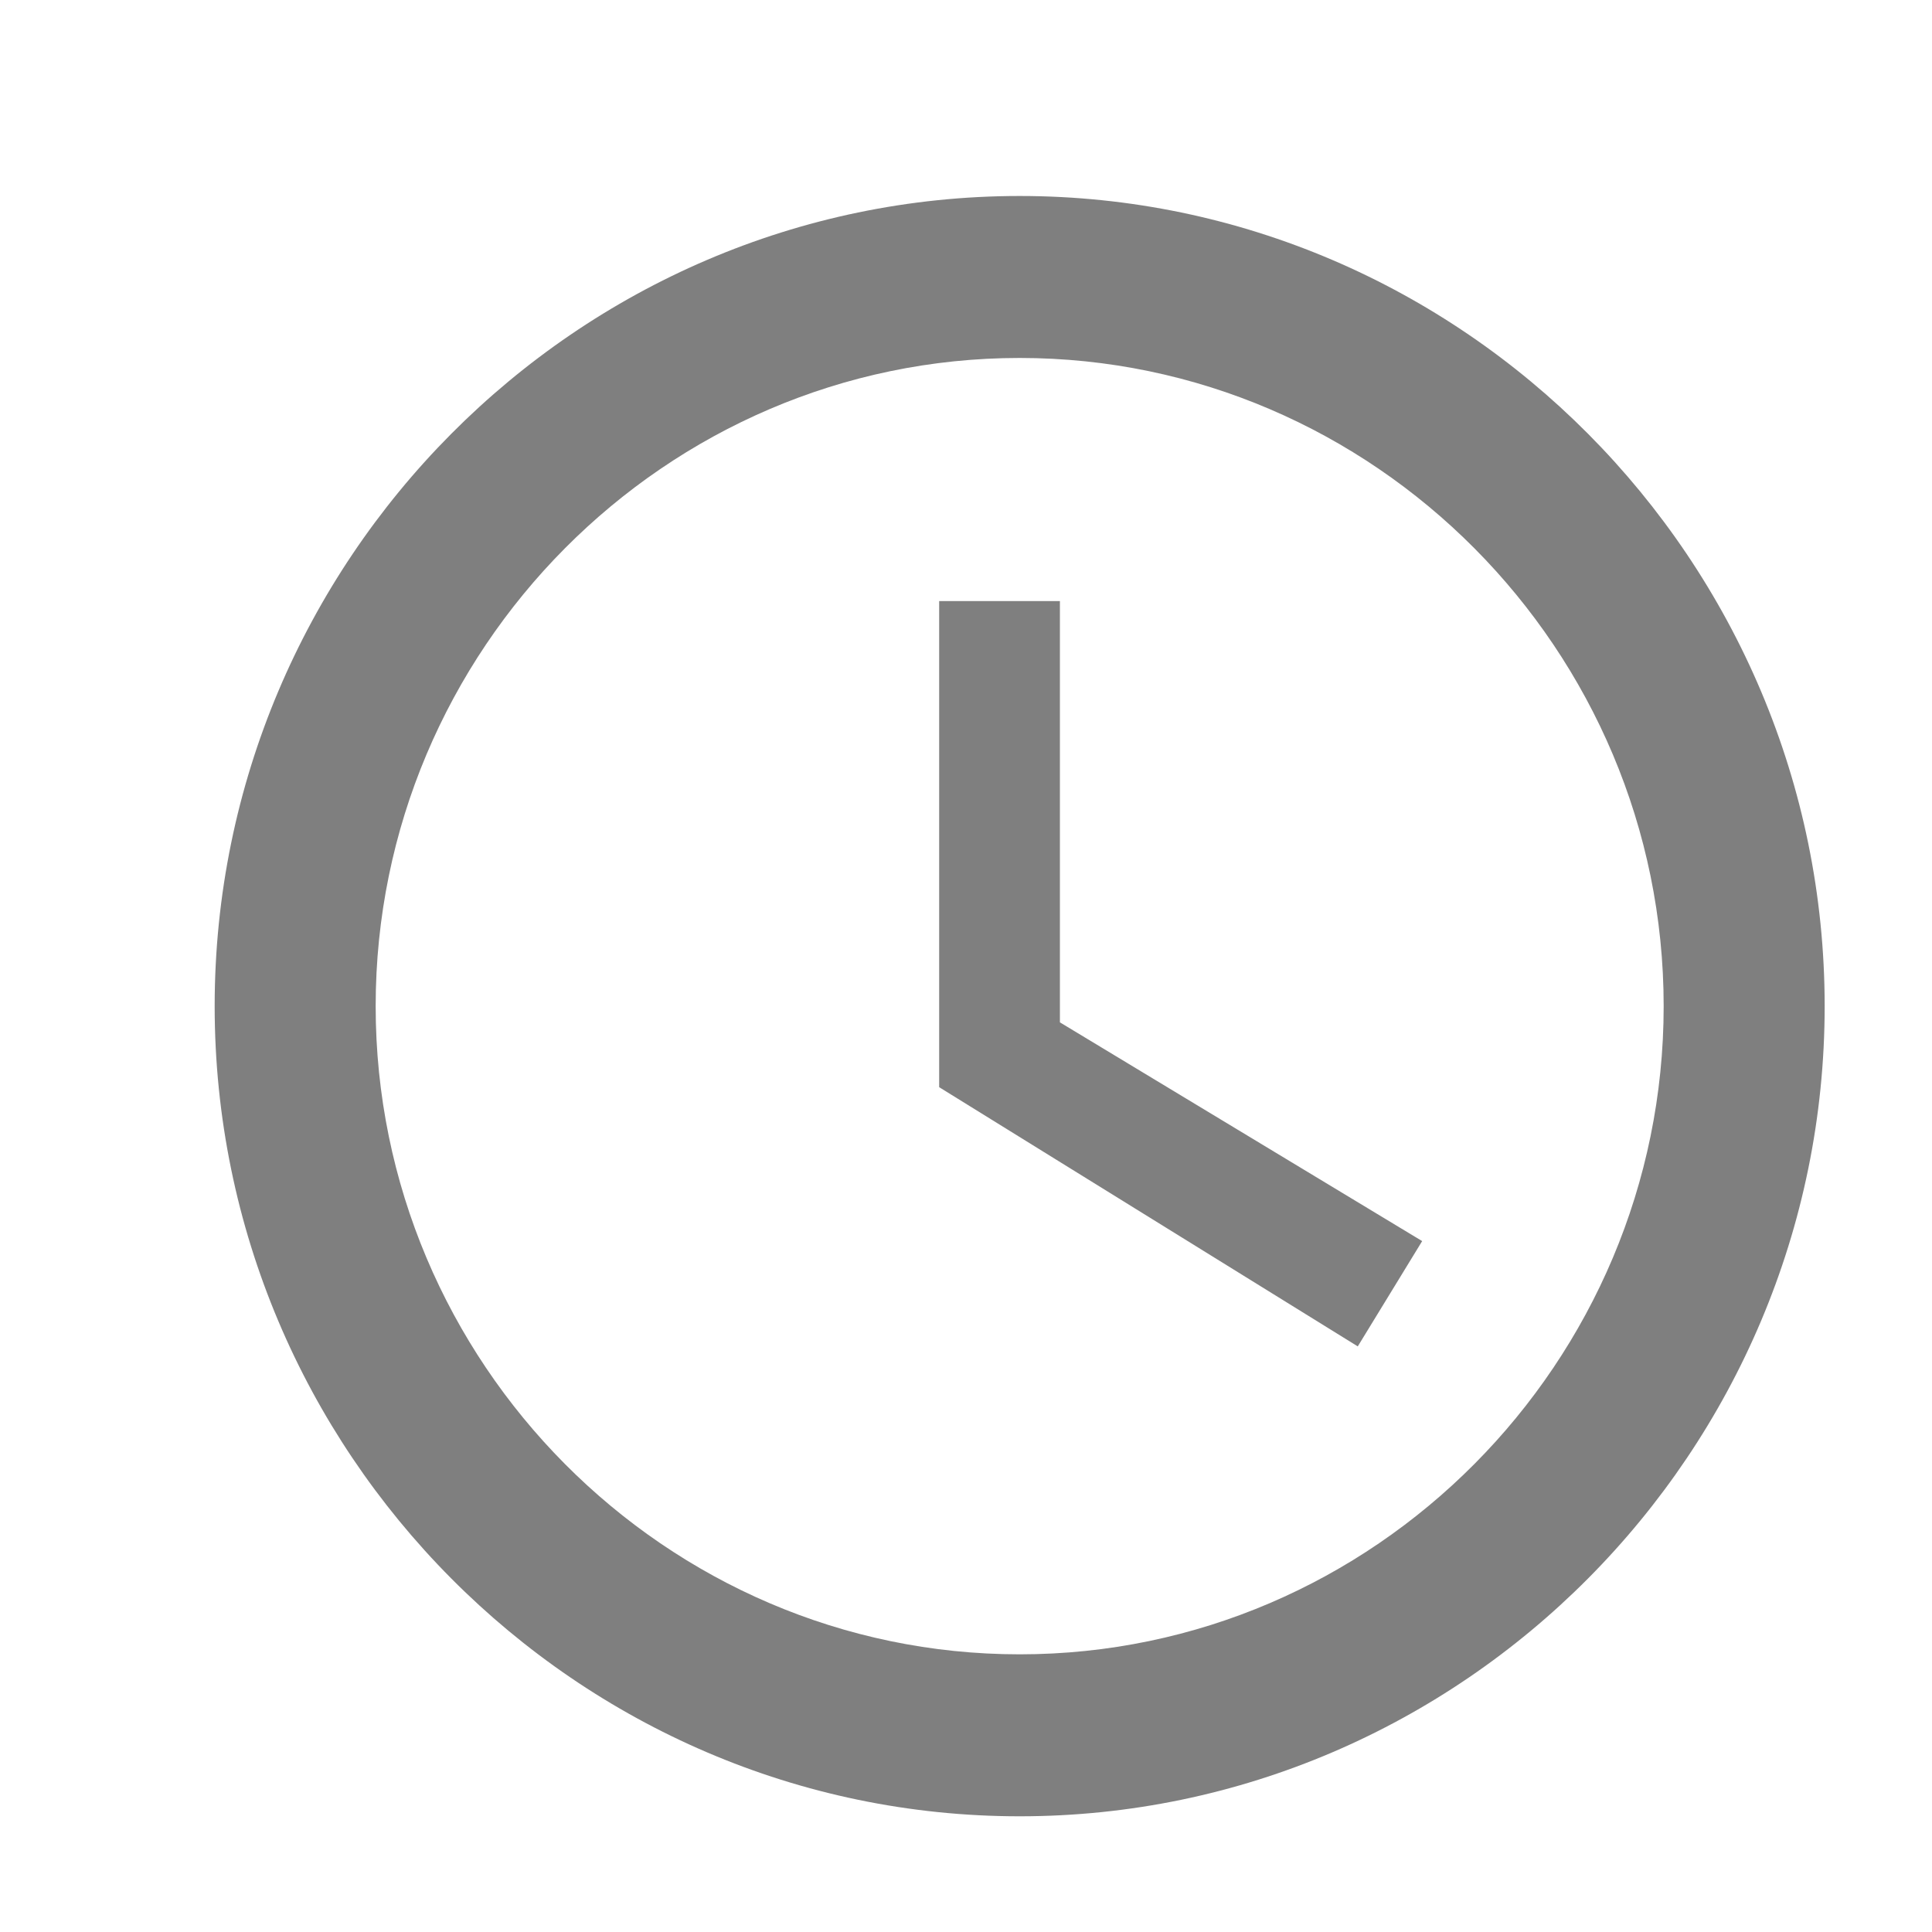 <svg xmlns="http://www.w3.org/2000/svg" xmlns:xlink="http://www.w3.org/1999/xlink" preserveAspectRatio="xMidYMid" width="18" height="18" viewBox="0 0 18 18">
  <defs>
    <style>
      .cls-1 {
        fill: #000;
        opacity: 0.5;
        fill-rule: evenodd;
      }
    </style>
  </defs>
  <path d="M9.500,16.922 C5.375,16.922 2.000,13.526 2.000,9.374 C2.000,5.222 5.375,1.826 9.500,1.826 C13.625,1.826 17.000,5.222 17.000,9.374 C17.000,13.526 13.625,16.922 9.500,16.922 ZM9.500,3.335 C6.200,3.335 3.500,6.053 3.500,9.374 C3.500,12.695 6.200,15.413 9.500,15.413 C12.800,15.413 15.500,12.695 15.500,9.374 C15.500,6.053 12.800,3.335 9.500,3.335 ZM8.750,10.129 L8.750,5.600 L9.875,5.600 L9.875,9.525 L13.250,11.563 L12.650,12.544 L8.750,10.129 Z" class="cls-1"/>
</svg>
